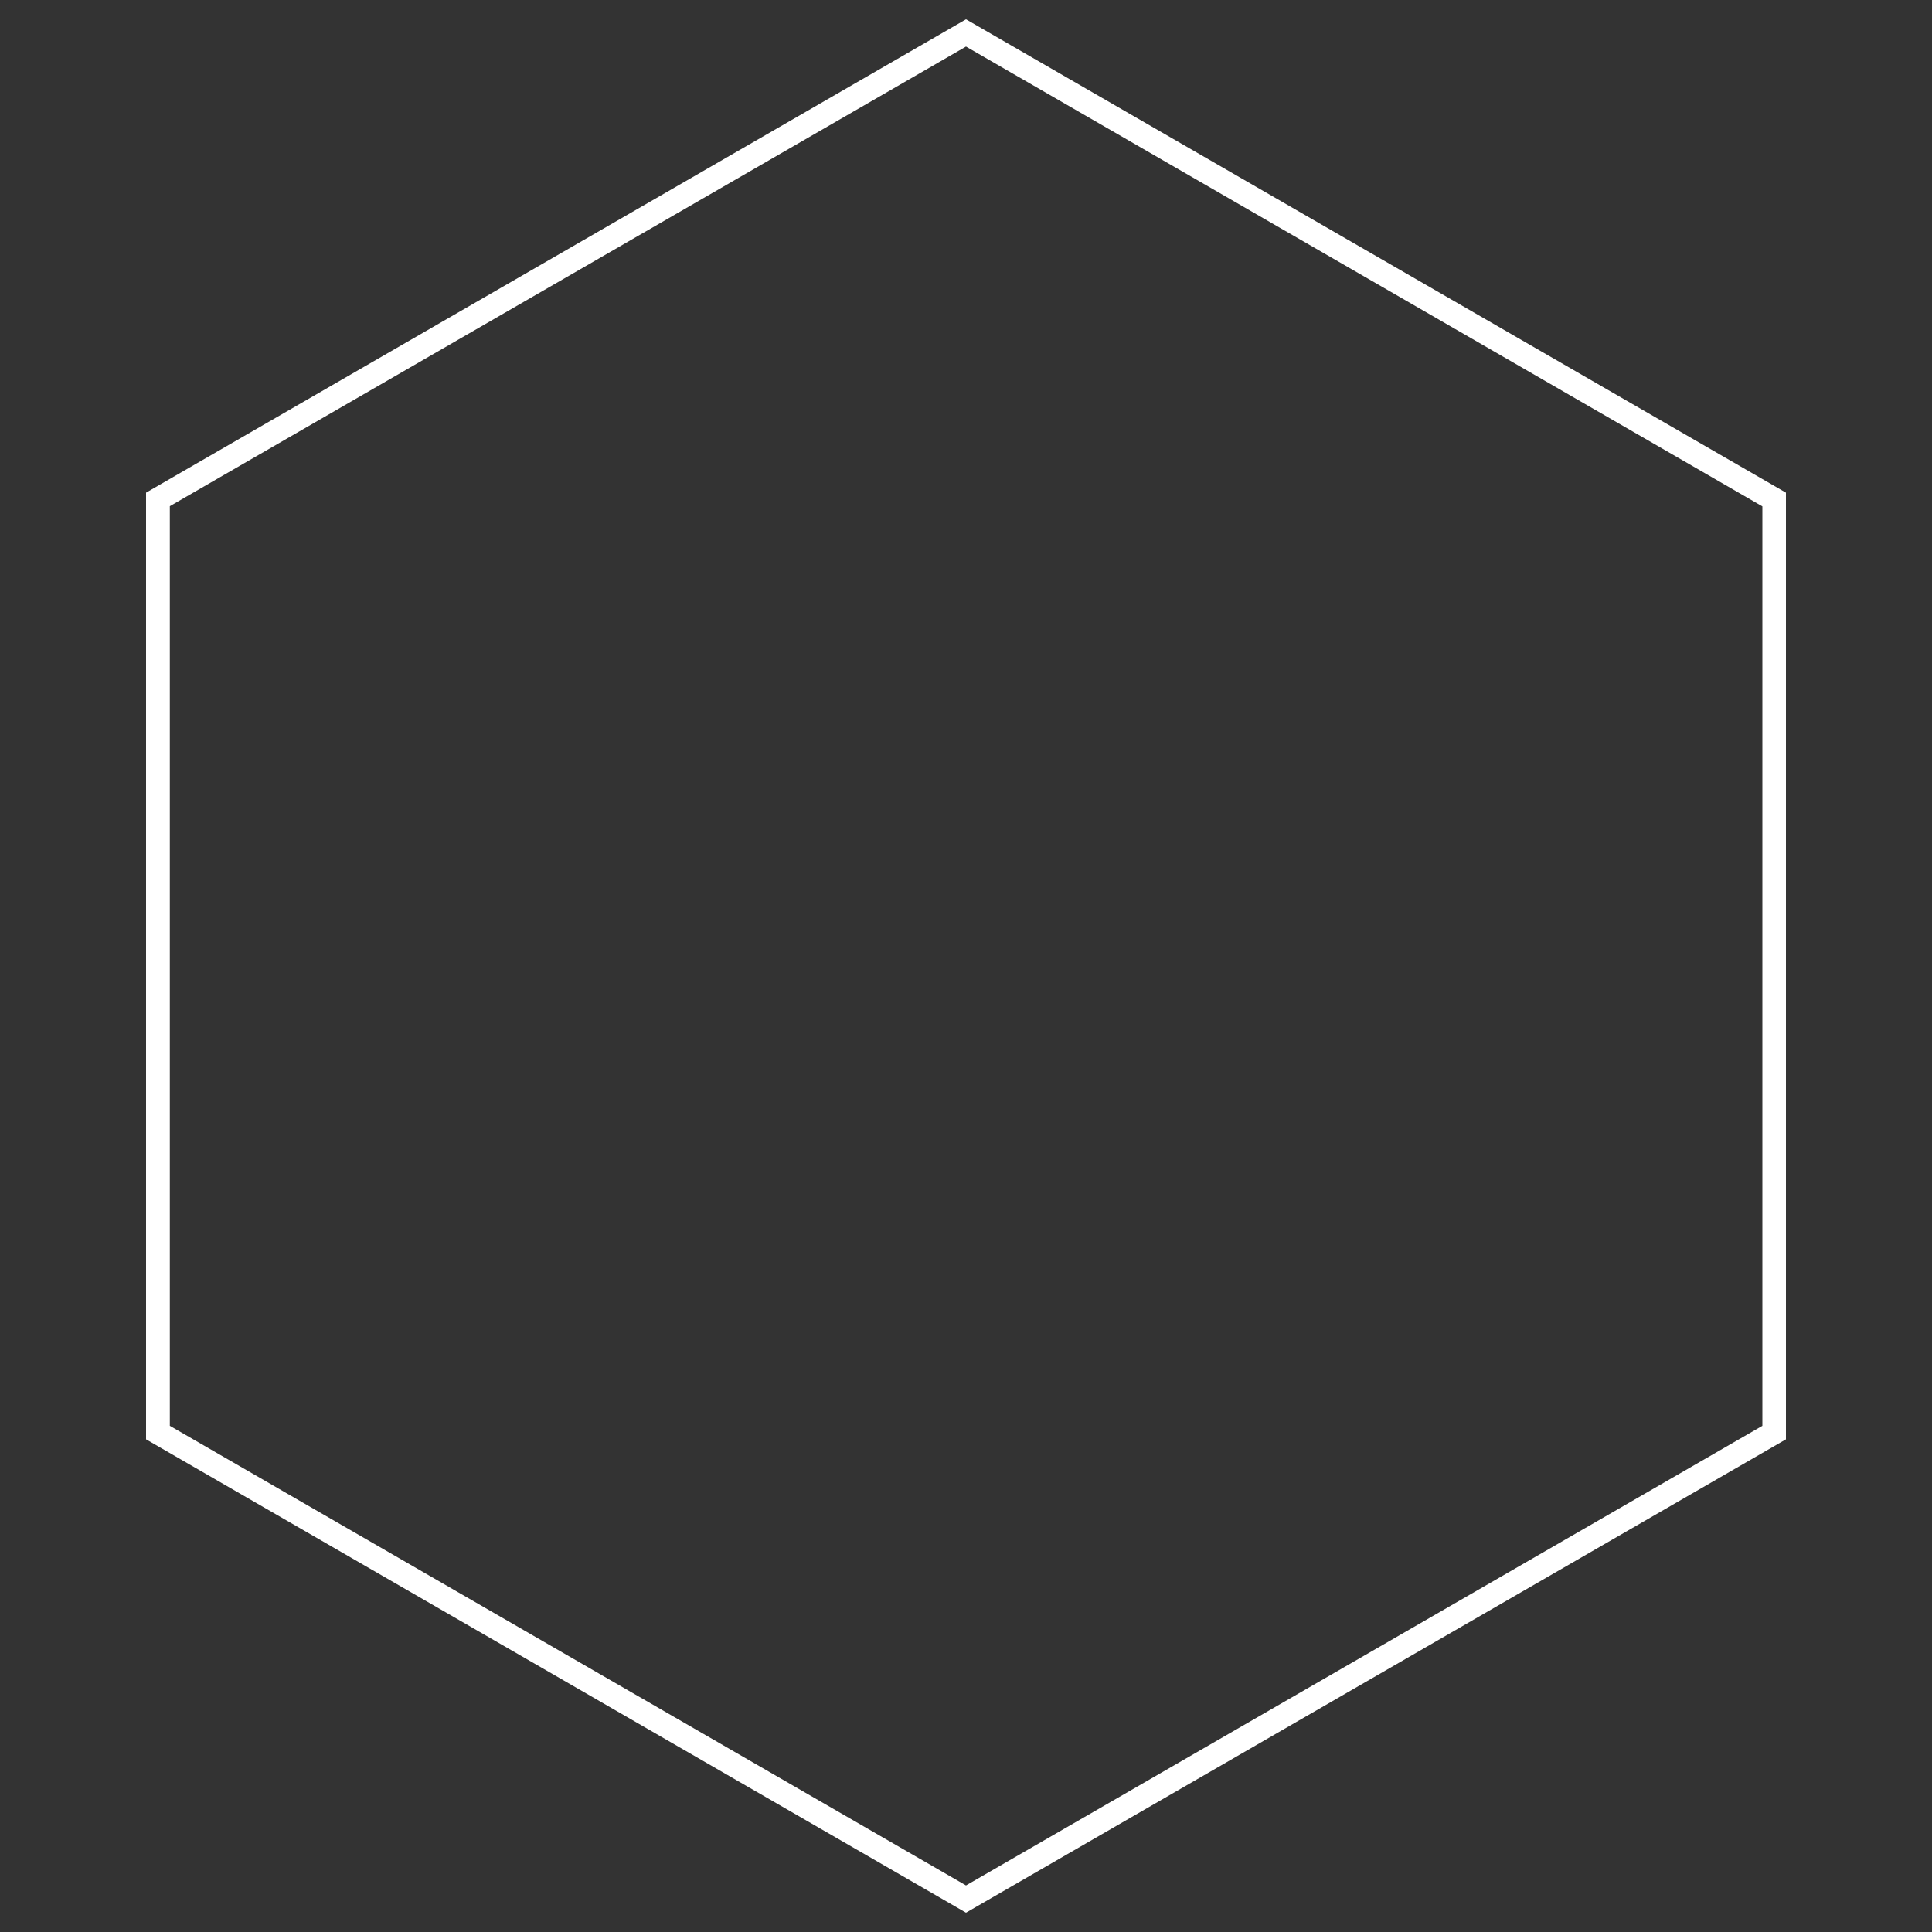 <?xml version="1.0" encoding="utf-8"?>
<!-- Svg Vector Icons : http://www.onlinewebfonts.com/icon -->
<!DOCTYPE svg PUBLIC "-//W3C//DTD SVG 1.1//EN" "http://www.w3.org/Graphics/SVG/1.1/DTD/svg11.dtd">
<svg version="1.1" xmlns="http://www.w3.org/2000/svg" xmlns:xlink="http://www.w3.org/1999/xlink" x="0px" y="0px" viewBox="0 0 1000 1000" enable-background="#fff" xml:space="preserve">
<rect x="0" y="0" width="1000" height="1000" fill="#333333" stroke="none"/>
<g><path d="M500,24.1l412.2,238V738L500,975.9L87.9,738V262L500,24.1 M500,10L75.6,255v490L500,990l424.4-245V255L500,10L500,10z" fill="#FFFFFF"/>
    </g>
</svg>